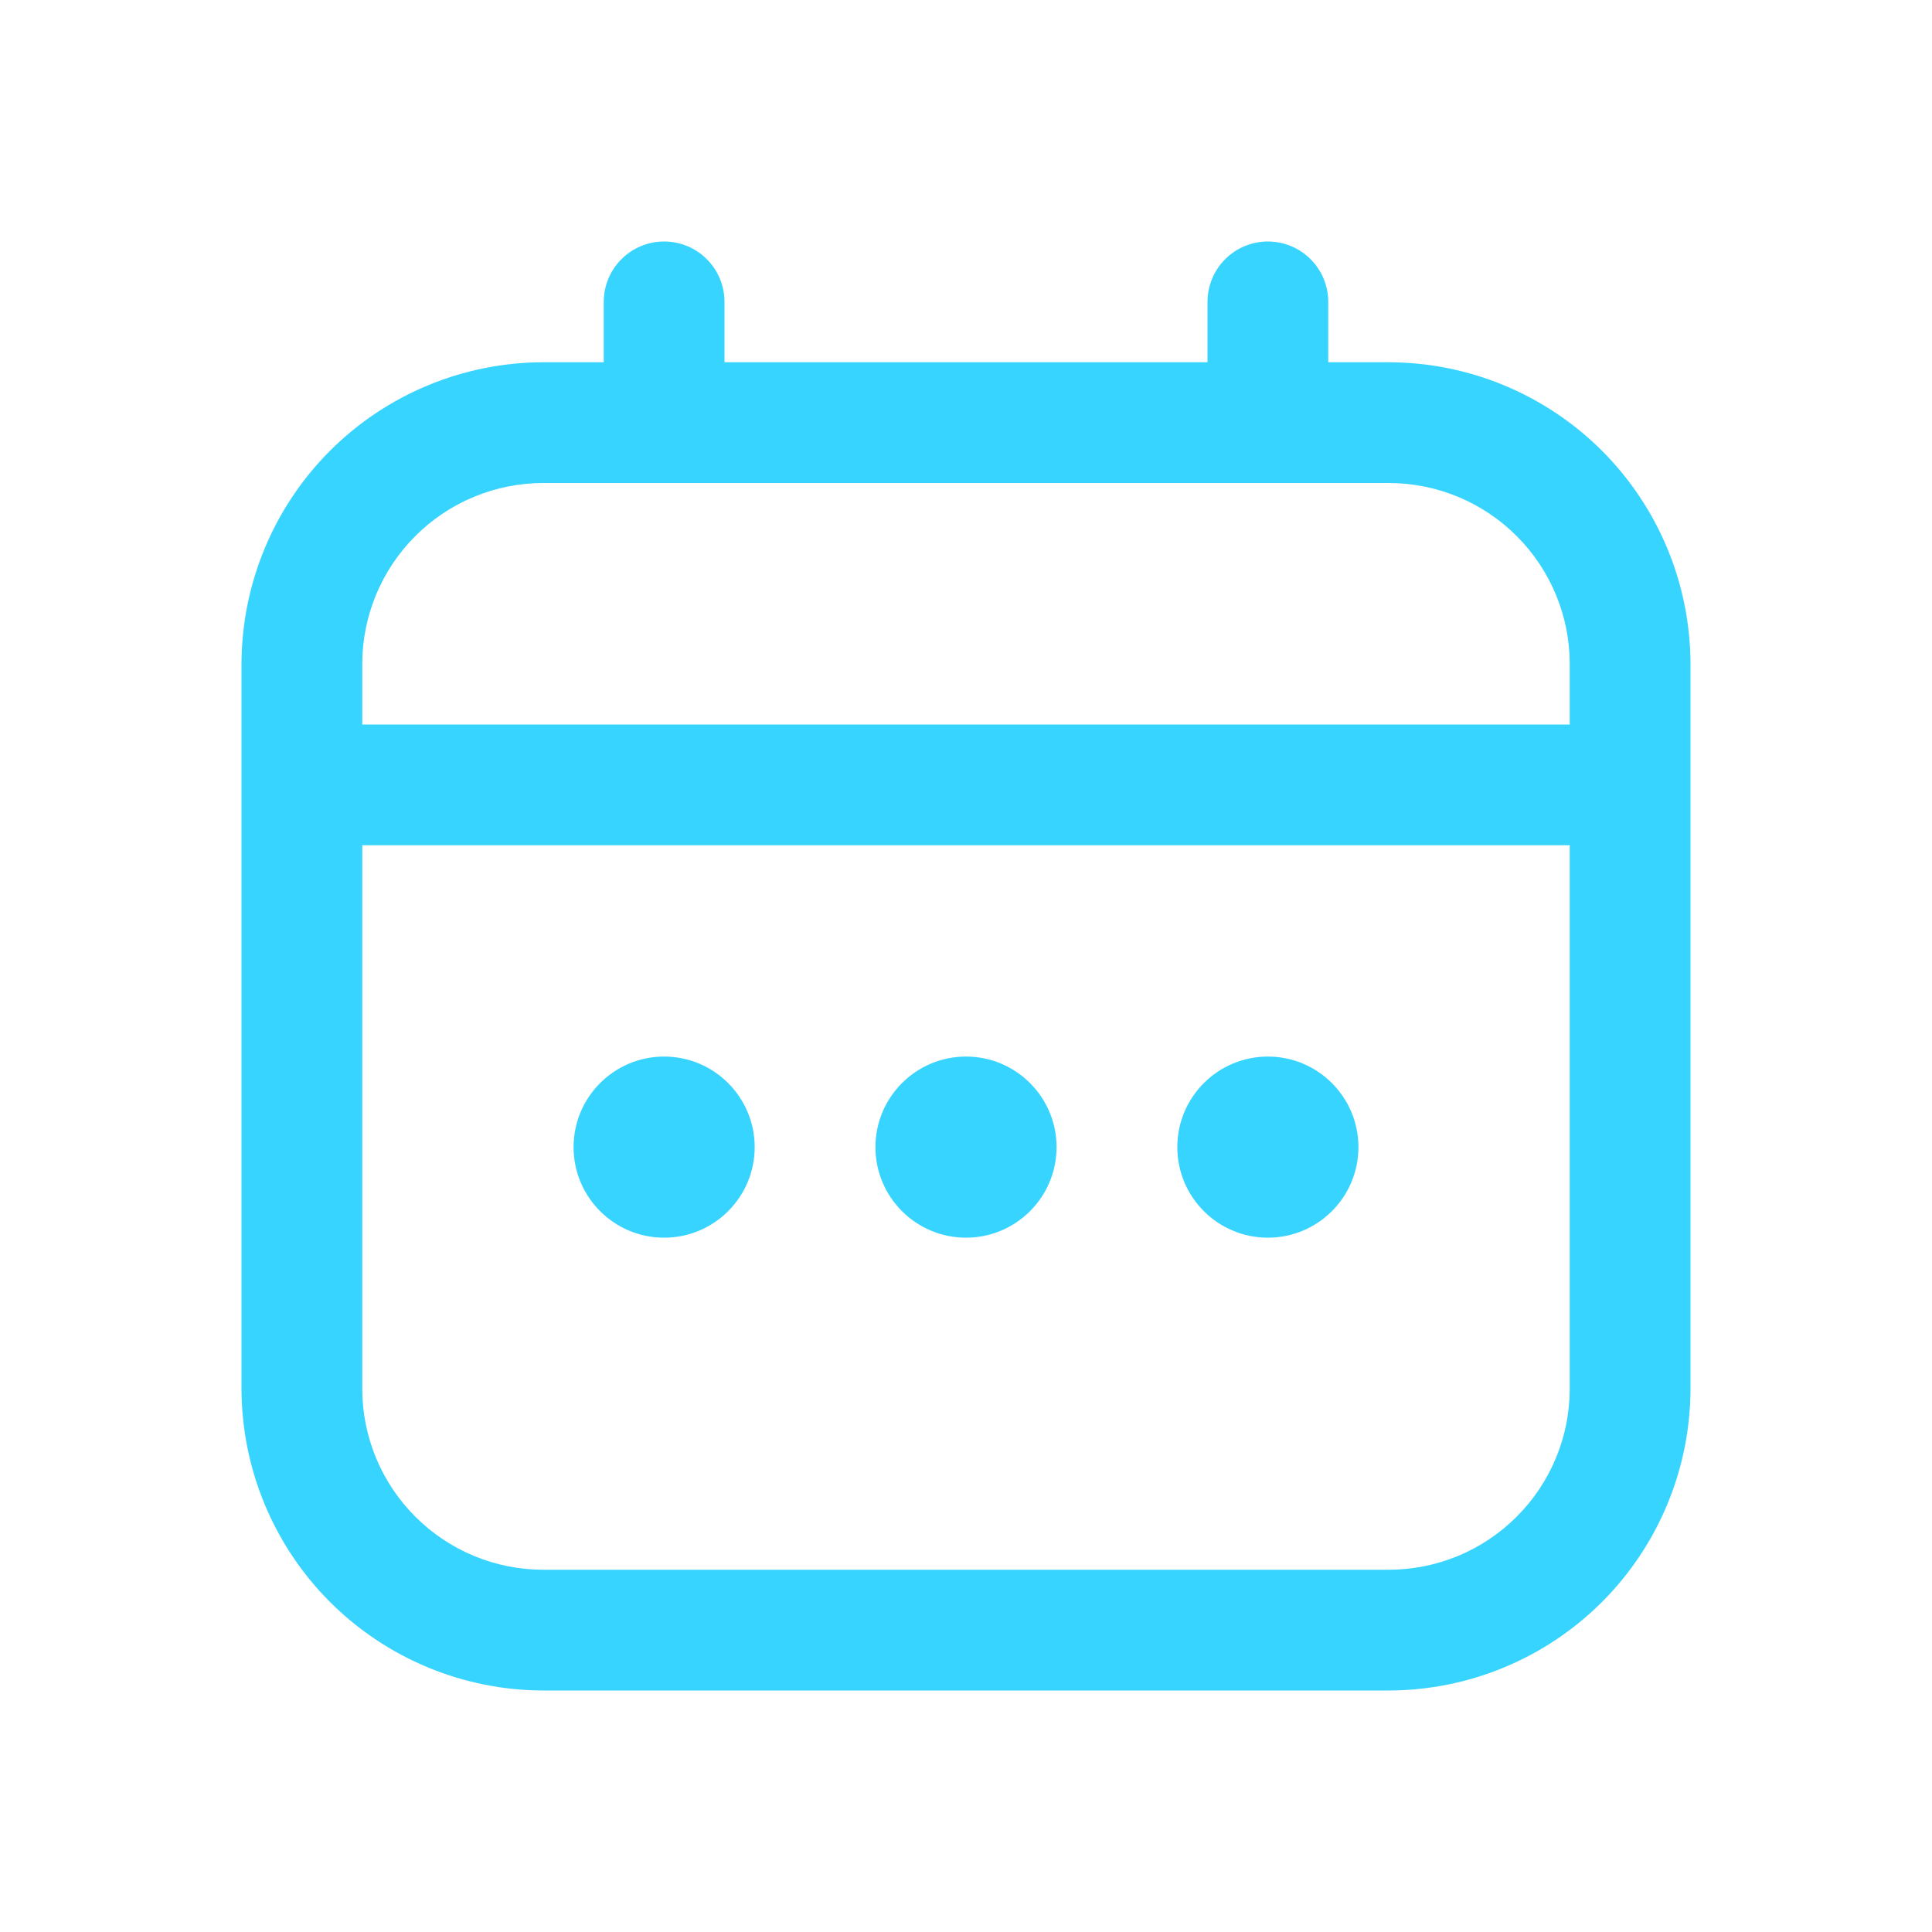 <svg width="32" height="32" viewBox="0 0 32 32" fill="none" xmlns="http://www.w3.org/2000/svg">
<g id="Group 115" filter="url(#filter0_d_146_367)">
<g id="Group 131">
<path id="Vector" d="M23 2H22V1C22 0.735 21.895 0.48 21.707 0.293C21.52 0.105 21.265 0 21 0C20.735 0 20.48 0.105 20.293 0.293C20.105 0.48 20 0.735 20 1V2H12V1C12 0.735 11.895 0.48 11.707 0.293C11.52 0.105 11.265 0 11 0C10.735 0 10.48 0.105 10.293 0.293C10.105 0.48 10 0.735 10 1V2H9C7.674 2.002 6.404 2.529 5.466 3.466C4.529 4.404 4.002 5.674 4 7L4 19C4.002 20.326 4.529 21.596 5.466 22.534C6.404 23.471 7.674 23.998 9 24H23C24.326 23.998 25.596 23.471 26.534 22.534C27.471 21.596 27.998 20.326 28 19V7C27.998 5.674 27.471 4.404 26.534 3.466C25.596 2.529 24.326 2.002 23 2ZM6 7C6 6.204 6.316 5.441 6.879 4.879C7.441 4.316 8.204 4 9 4H23C23.796 4 24.559 4.316 25.121 4.879C25.684 5.441 26 6.204 26 7V8H6V7ZM23 22H9C8.204 22 7.441 21.684 6.879 21.121C6.316 20.559 6 19.796 6 19V10H26V19C26 19.796 25.684 20.559 25.121 21.121C24.559 21.684 23.796 22 23 22Z" fill="#37D4FF"/>
<path id="Vector_2" d="M16 16.5C16.828 16.5 17.5 15.828 17.5 15C17.5 14.172 16.828 13.5 16 13.5C15.172 13.5 14.5 14.172 14.5 15C14.5 15.828 15.172 16.5 16 16.5Z" fill="#37D4FF"/>
<path id="Vector_3" d="M11 16.5C11.828 16.5 12.5 15.828 12.5 15C12.5 14.172 11.828 13.5 11 13.5C10.172 13.5 9.5 14.172 9.5 15C9.5 15.828 10.172 16.5 11 16.5Z" fill="#37D4FF"/>
<path id="Vector_4" d="M21 16.5C21.828 16.5 22.5 15.828 22.5 15C22.5 14.172 21.828 13.5 21 13.5C20.172 13.5 19.5 14.172 19.5 15C19.5 15.828 20.172 16.5 21 16.5Z" fill="#37D4FF"/>
</g>
</g>
<defs>
<filter id="filter0_d_146_367" x="0" y="0" width="32" height="32" filterUnits="userSpaceOnUse" color-interpolation-filters="sRGB">
<feFlood flood-opacity="0" result="BackgroundImageFix"/>
<feColorMatrix in="SourceAlpha" type="matrix" values="0 0 0 0 0 0 0 0 0 0 0 0 0 0 0 0 0 0 127 0" result="hardAlpha"/>
<feOffset dy="4"/>
<feGaussianBlur stdDeviation="2"/>
<feComposite in2="hardAlpha" operator="out"/>
<feColorMatrix type="matrix" values="0 0 0 0 0.217 0 0 0 0 0.831 0 0 0 0 1 0 0 0 0.35 0"/>
<feBlend mode="normal" in2="BackgroundImageFix" result="effect1_dropShadow_146_367"/>
<feBlend mode="normal" in="SourceGraphic" in2="effect1_dropShadow_146_367" result="shape"/>
</filter>
</defs>
</svg>
